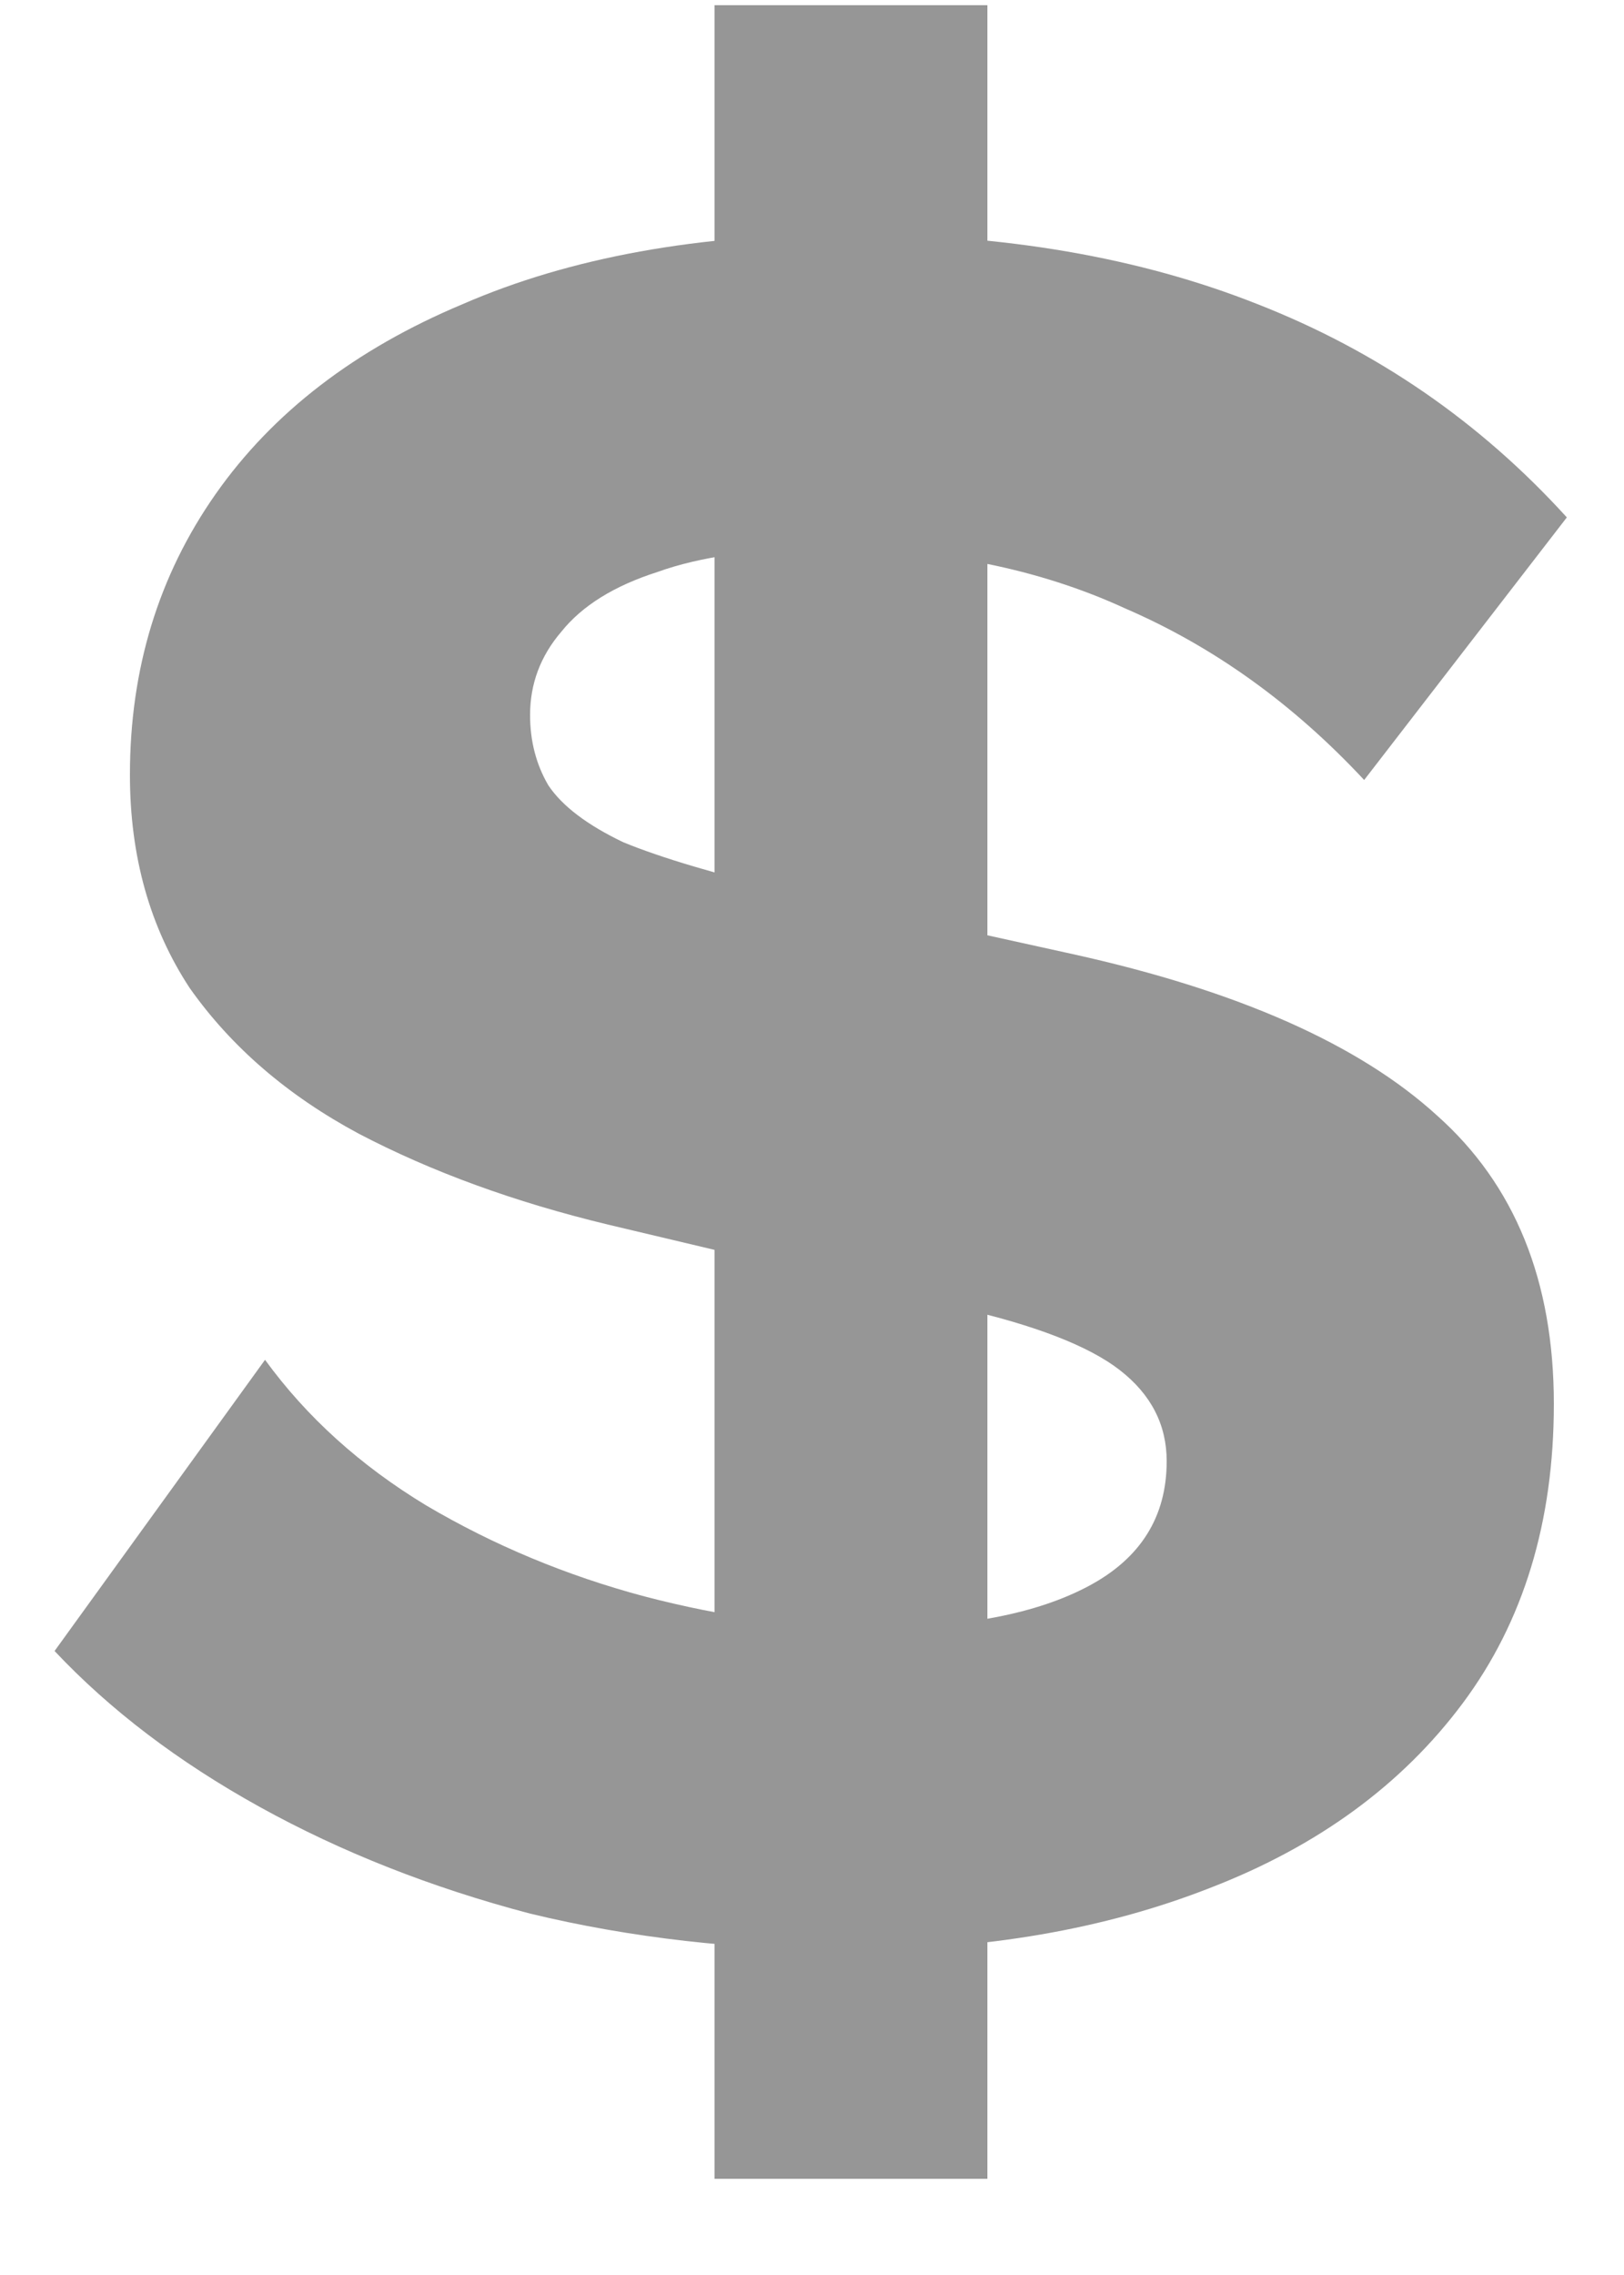 <svg width="15" height="21" viewBox="0 0 15 21" fill="none" xmlns="http://www.w3.org/2000/svg">
<path d="M7.848 18C6.808 18 5.824 17.888 4.896 17.664C3.984 17.424 3.152 17.096 2.4 16.68C1.648 16.264 1.016 15.784 0.504 15.24L2.448 12.552C2.832 13.08 3.328 13.528 3.936 13.896C4.56 14.264 5.232 14.544 5.952 14.736C6.688 14.928 7.392 15.024 8.064 15.024C8.912 15.024 9.576 14.896 10.056 14.64C10.536 14.384 10.776 14 10.776 13.488C10.776 13.152 10.632 12.872 10.344 12.648C10.056 12.424 9.56 12.232 8.856 12.072L5.616 11.304C4.752 11.096 3.984 10.816 3.312 10.464C2.656 10.112 2.136 9.664 1.752 9.12C1.384 8.56 1.2 7.904 1.2 7.152C1.2 6.176 1.464 5.312 1.992 4.56C2.52 3.808 3.28 3.224 4.272 2.808C5.264 2.376 6.456 2.16 7.848 2.16C9.272 2.16 10.528 2.376 11.616 2.808C12.72 3.24 13.672 3.896 14.472 4.776L12.6 7.2C11.944 6.496 11.208 5.968 10.392 5.616C9.592 5.248 8.672 5.064 7.632 5.064C6.992 5.064 6.472 5.136 6.072 5.28C5.672 5.408 5.376 5.592 5.184 5.832C4.992 6.056 4.896 6.312 4.896 6.6C4.896 6.84 4.952 7.056 5.064 7.248C5.192 7.44 5.424 7.616 5.76 7.776C6.112 7.92 6.624 8.072 7.296 8.232L9.912 8.808C11.432 9.144 12.552 9.64 13.272 10.296C13.992 10.936 14.352 11.824 14.352 12.96C14.352 14.048 14.072 14.968 13.512 15.72C12.952 16.472 12.176 17.04 11.184 17.424C10.208 17.808 9.096 18 7.848 18ZM6.6 20.112V0.048H9.12V20.112H6.6Z" fill="#969696"/>
</svg>
